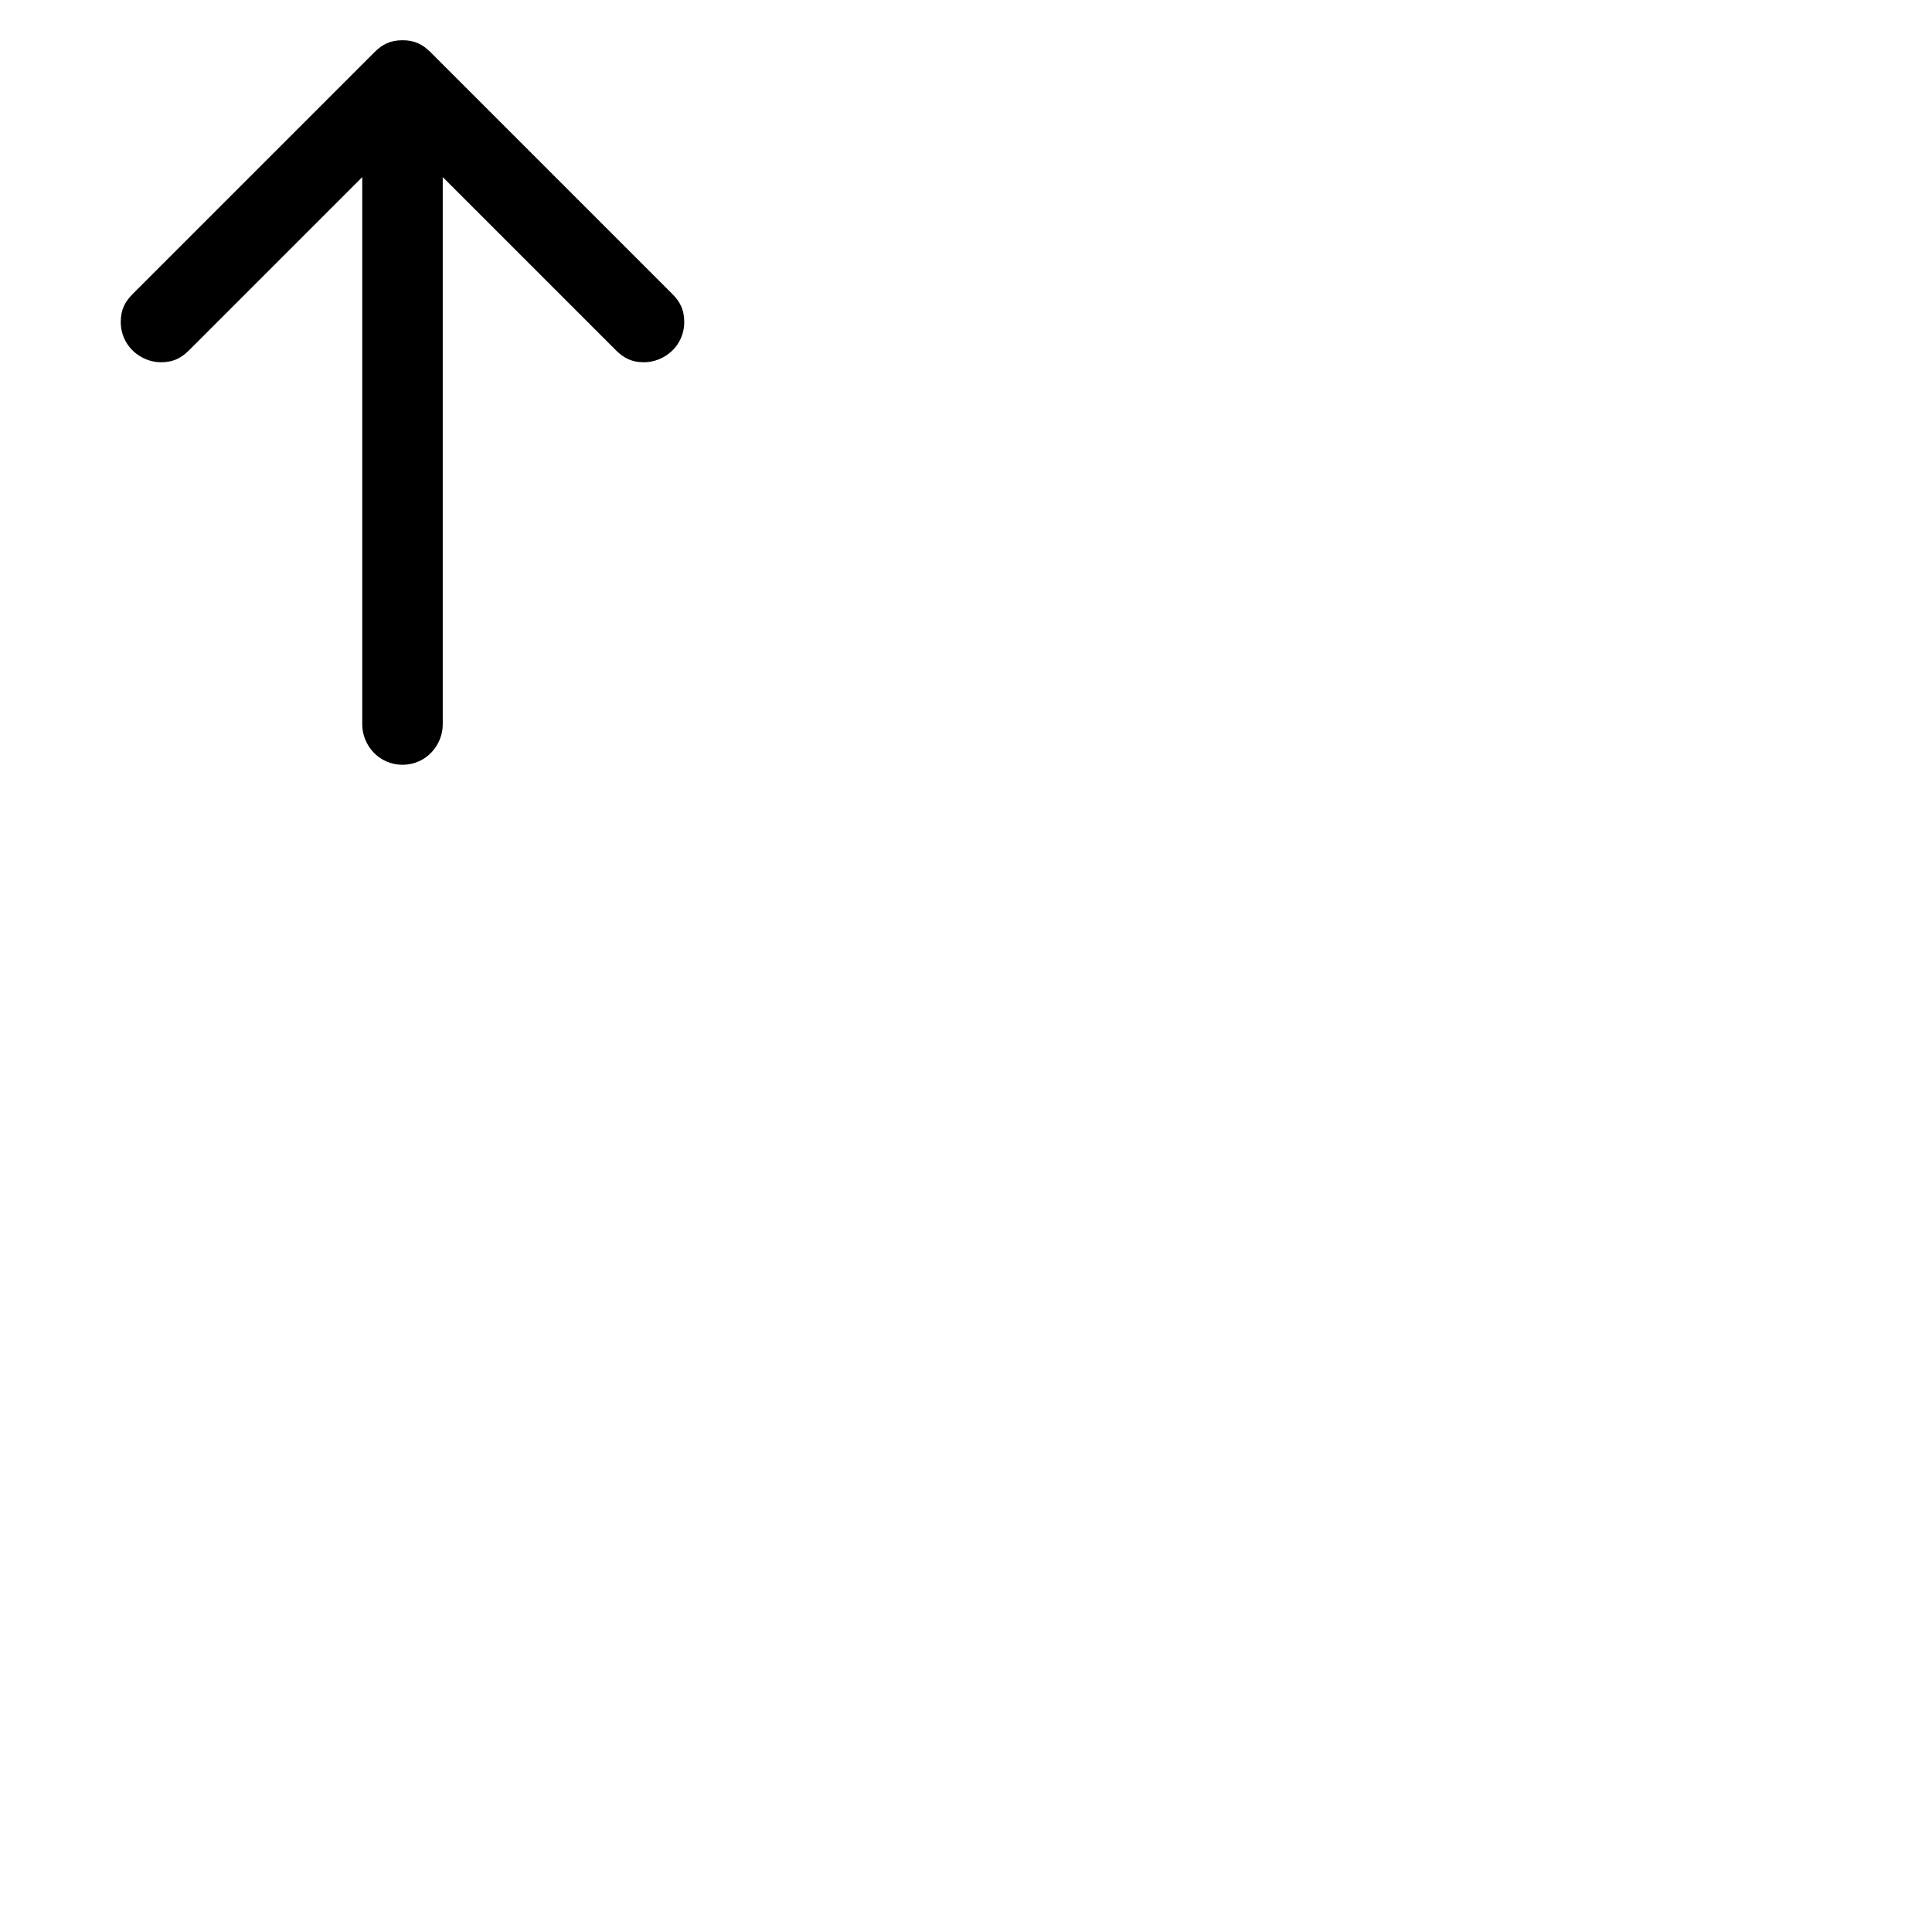 <svg width="24" height="24" viewBox="0 0 48 48" fill="none" xmlns="http://www.w3.org/2000/svg"><path d="M16.7 7.3l-6-6c-.2-.2-.4-.3-.7-.3s-.5.1-.7.3l-6 6c-.2.2-.3.4-.3.7 0 .6.5 1 1 1 .3 0 .5-.1.7-.3L9 4.4V18c0 .5.4 1 1 1s1-.5 1-1V4.4l4.3 4.3c.2.2.4.3.7.3.5 0 1-.4 1-1 0-.3-.1-.5-.3-.7z" fill="currentColor"/></svg>